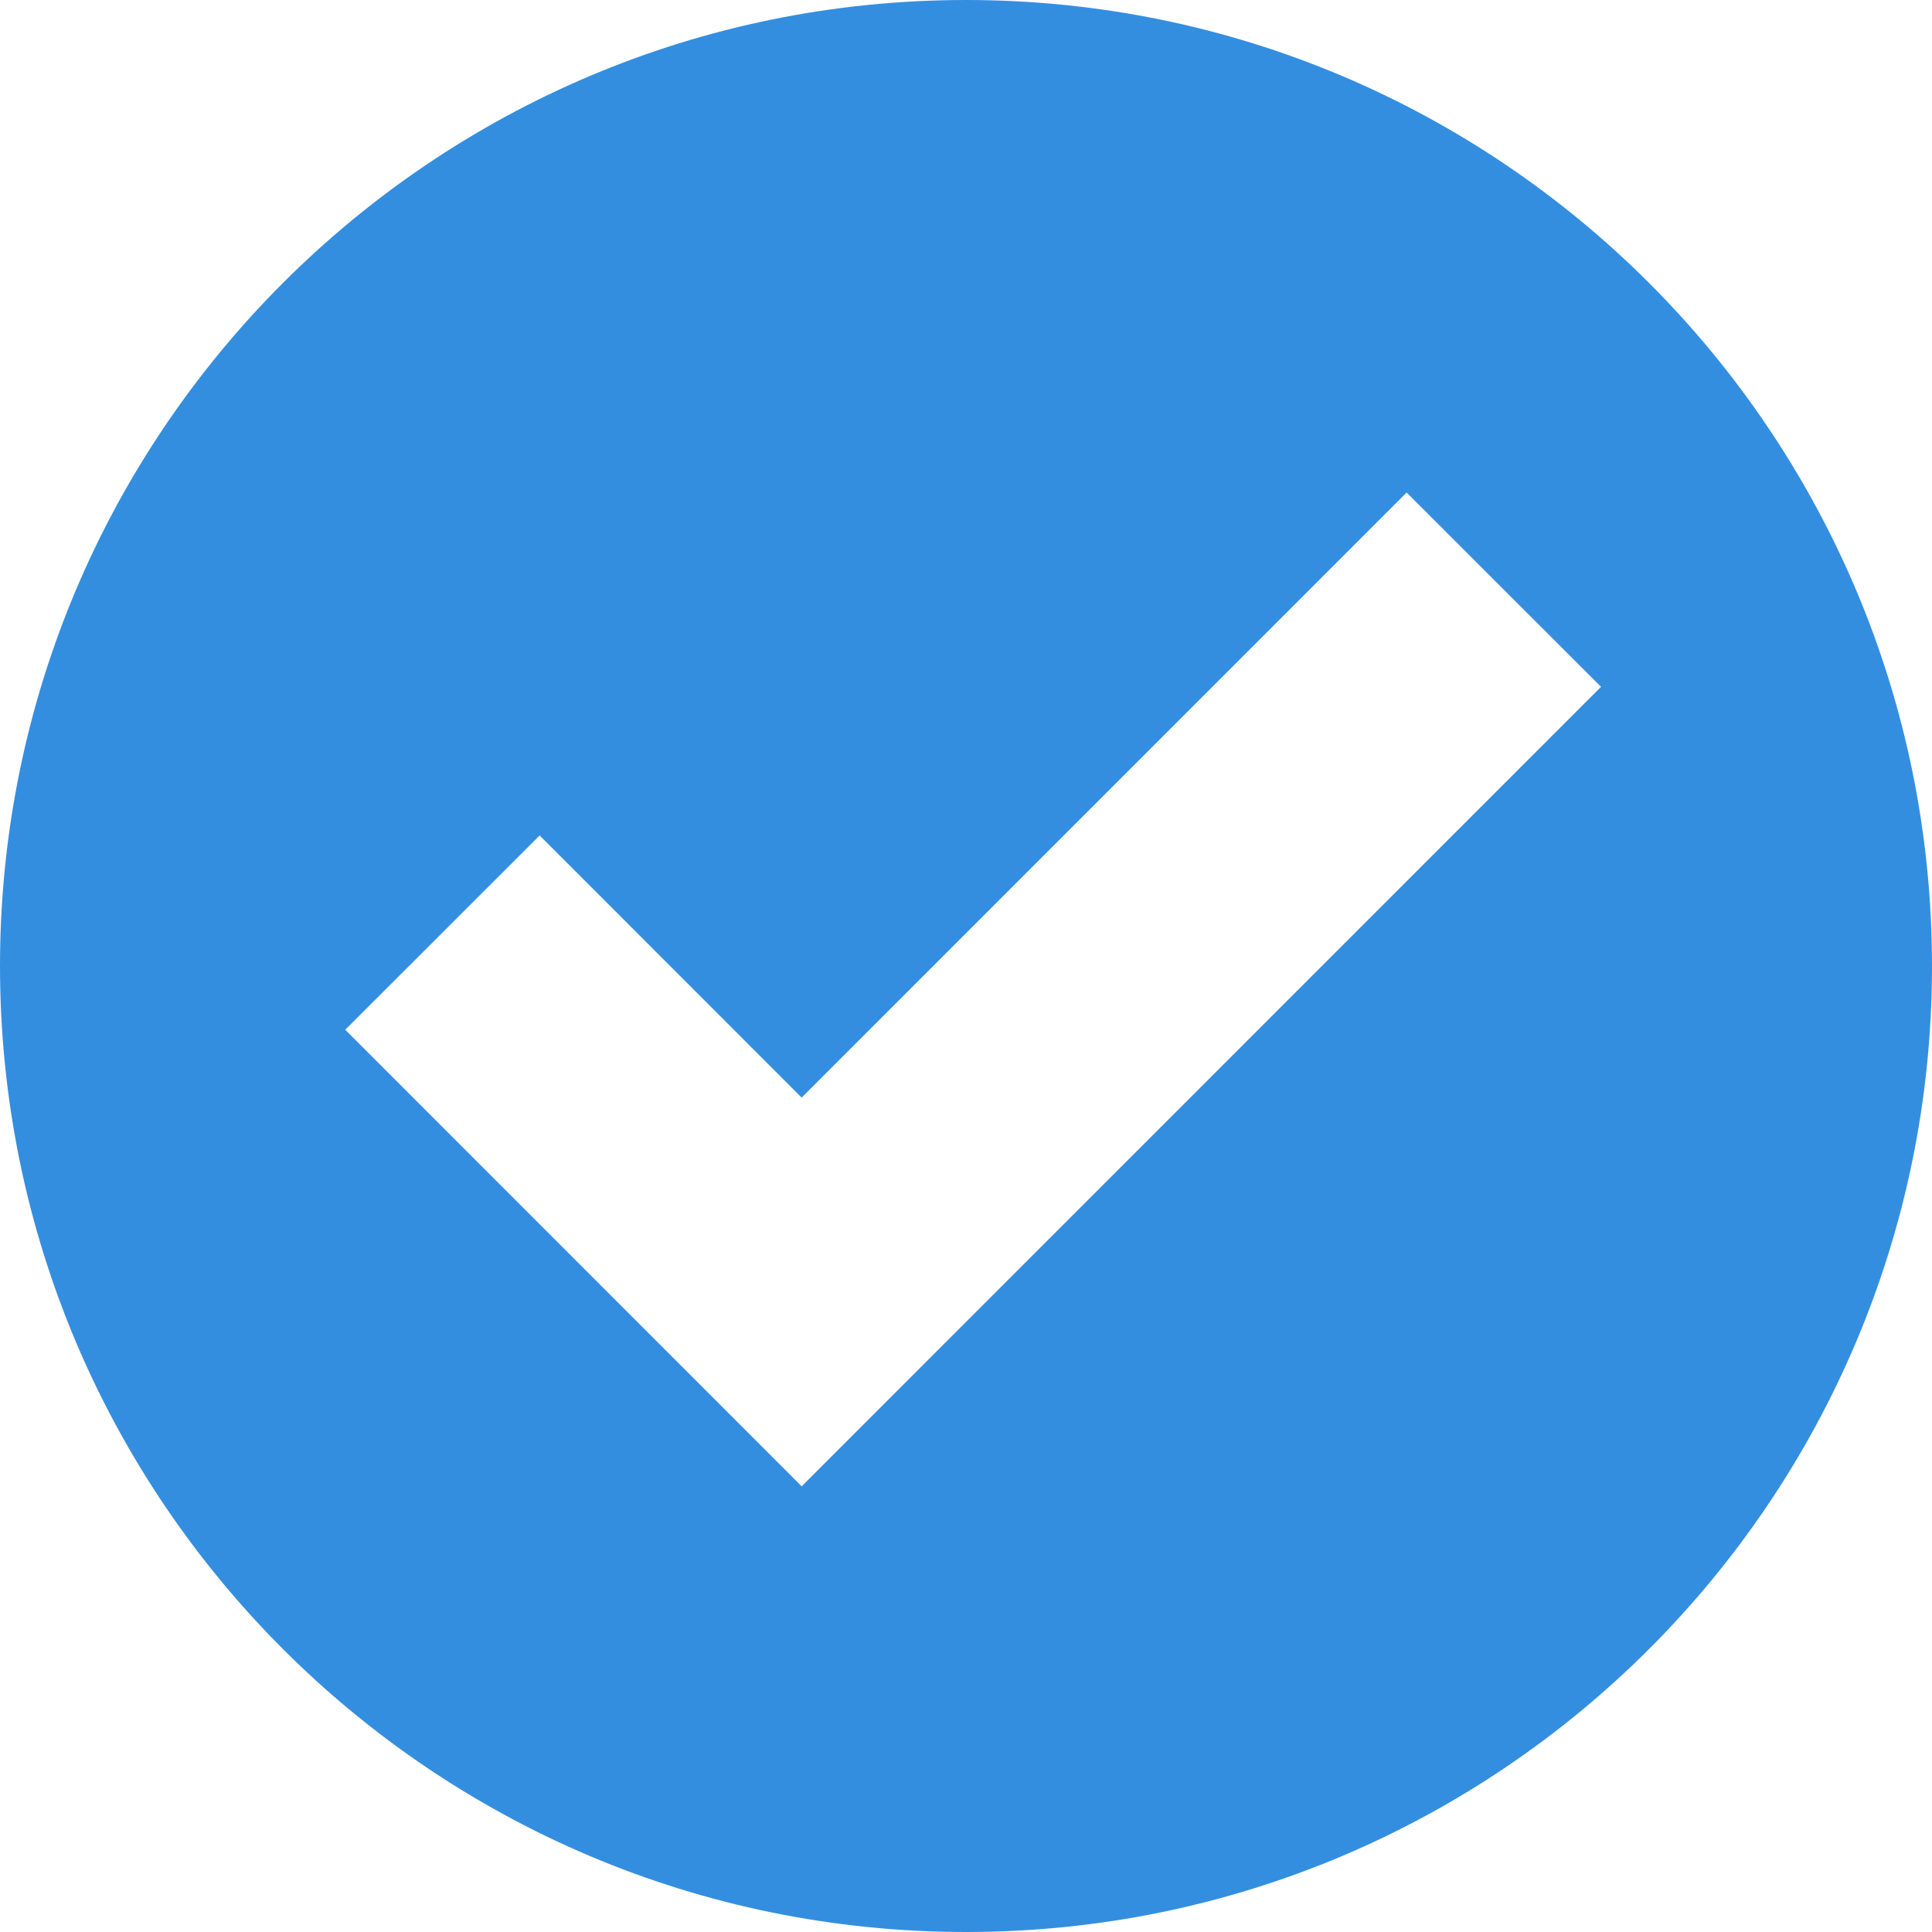 <svg width="16" height="16" viewBox="0 0 16 16" xmlns="http://www.w3.org/2000/svg"><desc>Created with Sketch.</desc><path d="M83,6 C78.582,6 75,9.582 75,14 C75,18.418 78.582,22 83,22 C87.418,22 91,18.418 91,14 C91,9.582 87.418,6 83,6 L83,6 Z M81.639,18.309 L77.859,14.528 L79.469,12.919 L81.639,15.09 L86.649,10.079 L88.259,11.688 L81.639,18.309 L81.639,18.309 Z" transform="translate(-75 -6)" fill="#348EE0"/></svg>